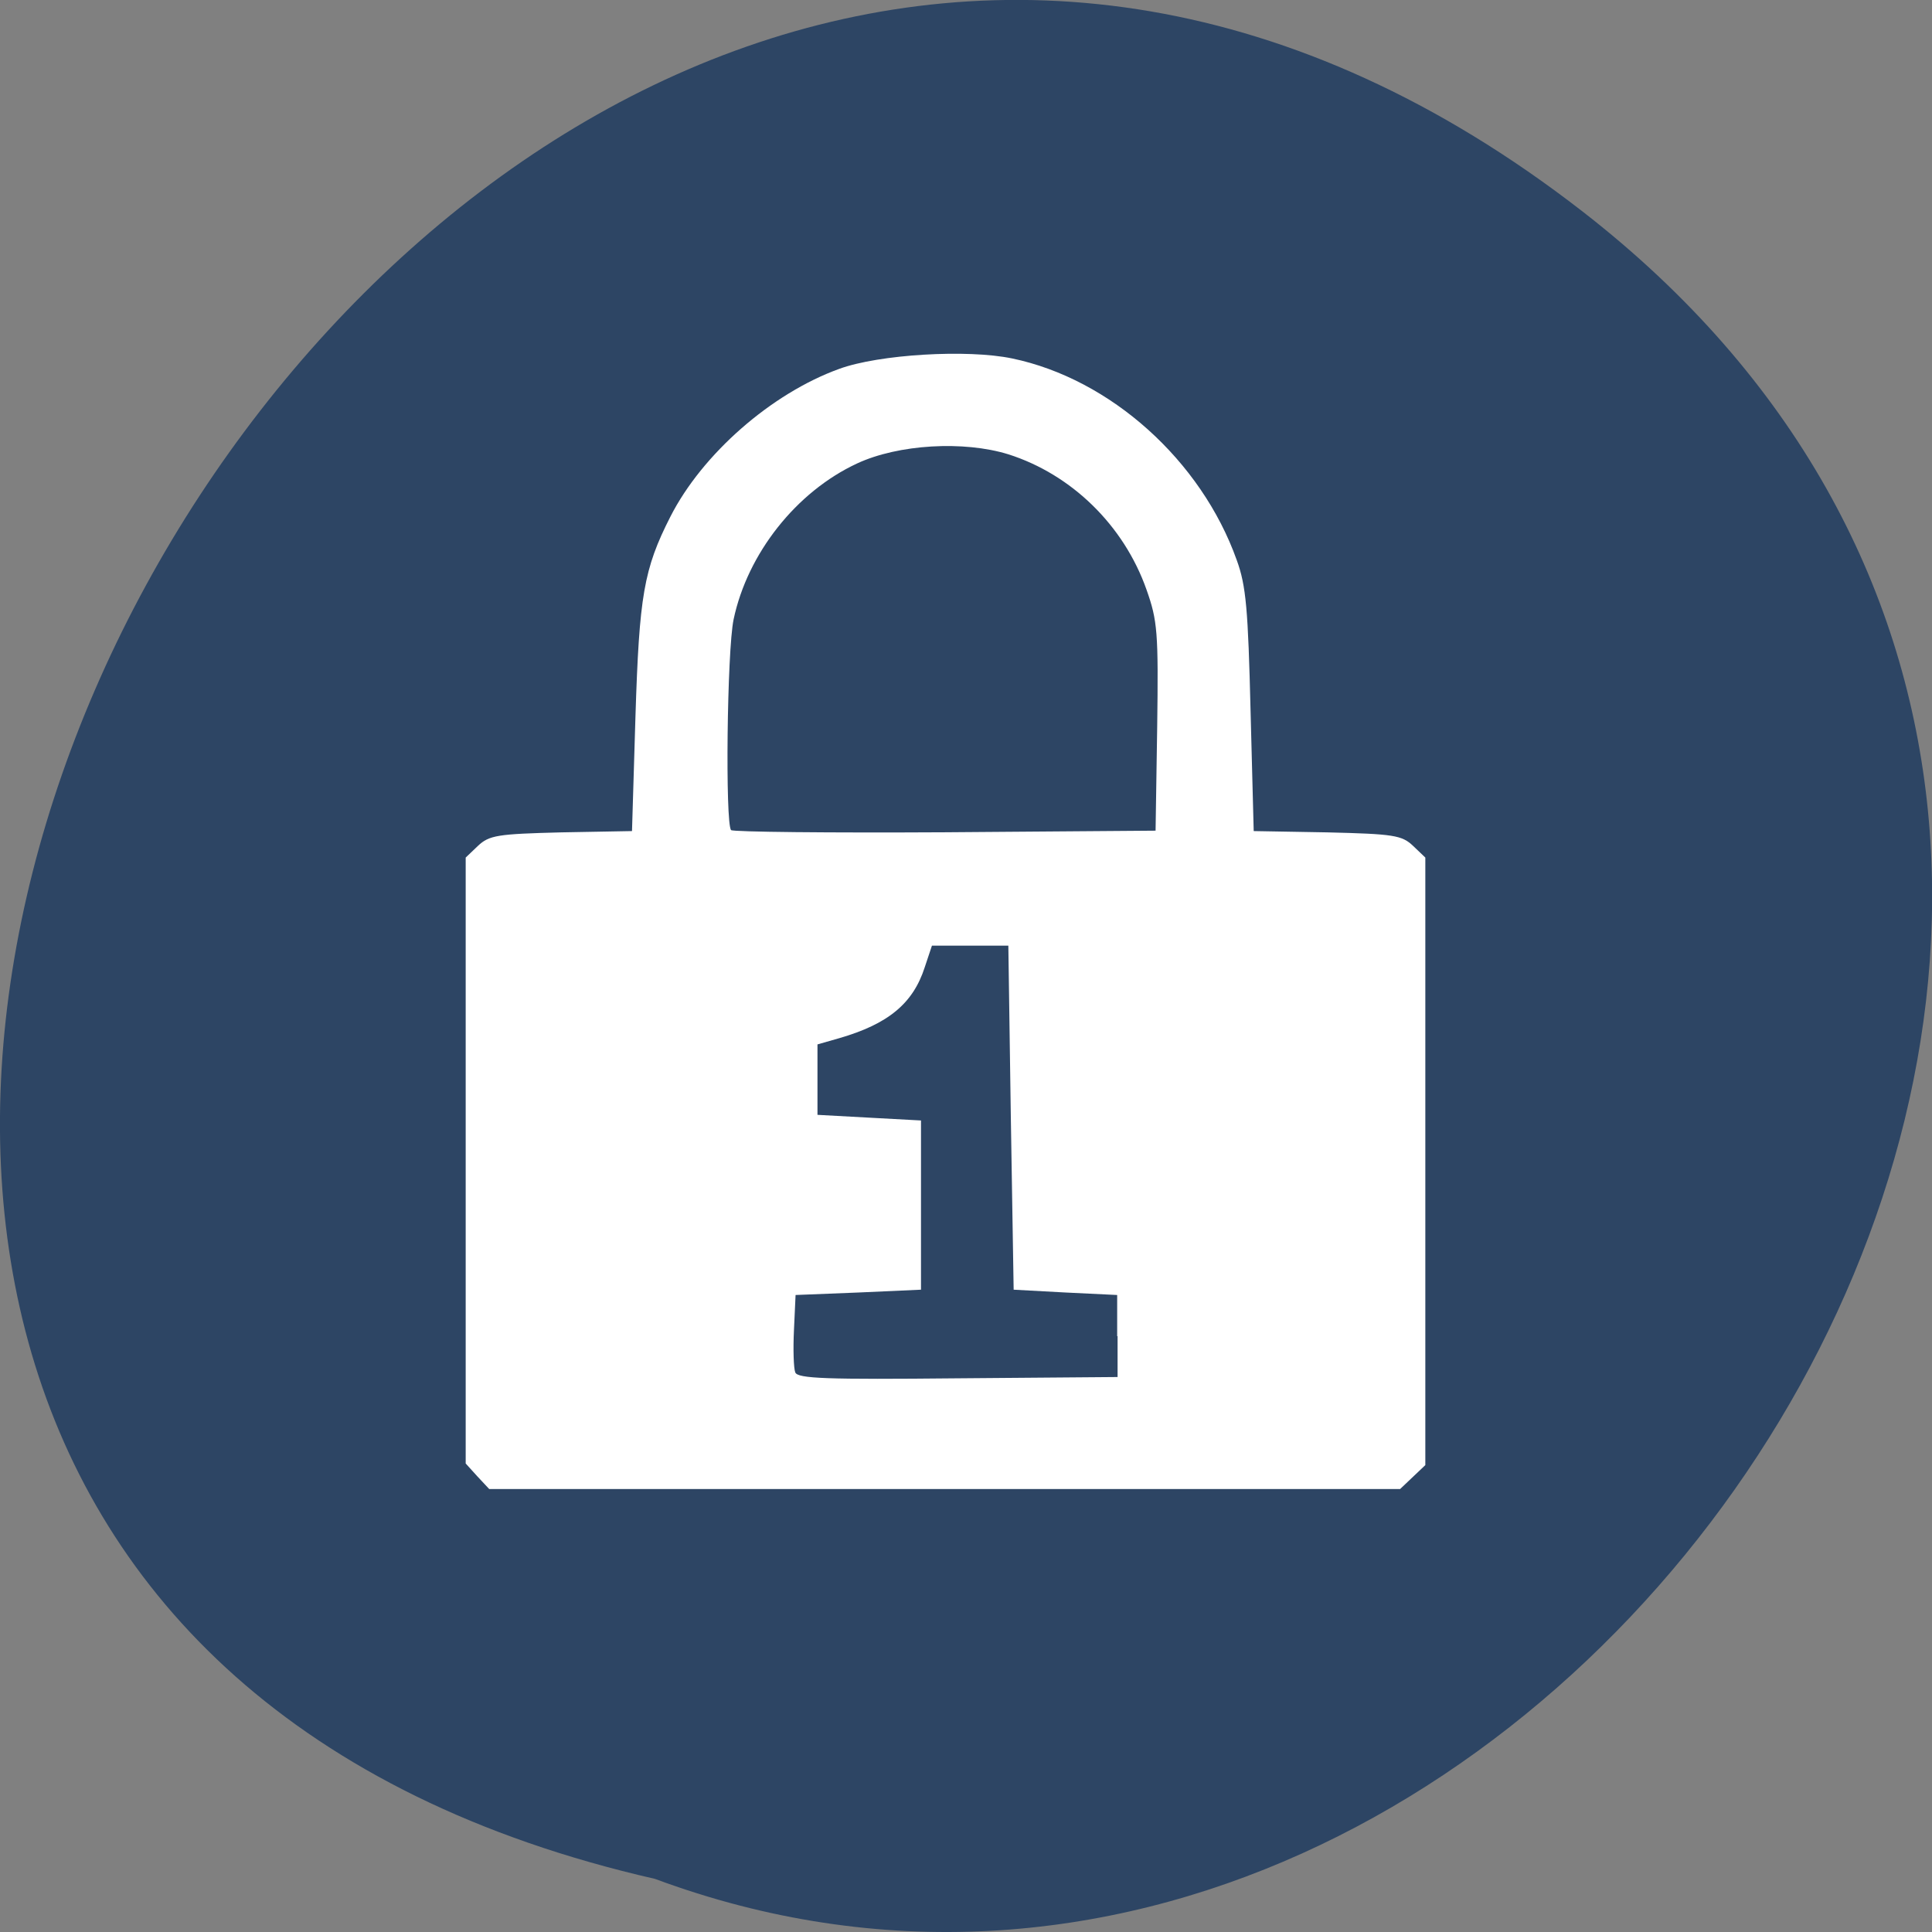 <svg xmlns="http://www.w3.org/2000/svg" viewBox="0 0 24 24"><rect x="0" y="0" width="24" height="24" fill="#808080" stroke="none"/><path d="m 19.656 2.625 c -14.398 -11.168 -29.34 16.648 -11.52 20.715 c 11.223 4.168 22.19 -12.438 11.52 -20.715" fill="#2d4564"/><path d="m 5.93 18.34 l -0.145 -0.16 v -7.527 l 0.152 -0.145 c 0.141 -0.133 0.246 -0.148 1.035 -0.168 l 0.879 -0.016 l 0.043 -1.426 c 0.047 -1.496 0.102 -1.828 0.434 -2.48 c 0.395 -0.777 1.254 -1.531 2.098 -1.836 c 0.492 -0.18 1.59 -0.246 2.148 -0.129 c 1.219 0.254 2.348 1.266 2.789 2.504 c 0.117 0.32 0.141 0.613 0.172 1.875 l 0.039 1.492 l 0.914 0.016 c 0.824 0.02 0.926 0.035 1.066 0.168 l 0.152 0.145 v 7.547 l -0.313 0.297 h -11.316 m 7.801 -1.898 v -0.512 l -0.641 -0.031 l -0.645 -0.035 l -0.035 -2.137 l -0.031 -2.137 h -0.949 l -0.09 0.27 c -0.145 0.449 -0.453 0.703 -1.059 0.879 l -0.273 0.078 v 0.875 l 0.641 0.035 l 0.645 0.035 v 2.102 l -0.777 0.035 l -0.781 0.031 l -0.02 0.434 c -0.012 0.242 -0.004 0.477 0.016 0.527 c 0.027 0.078 0.391 0.09 2.02 0.074 l 1.984 -0.016 v -0.508 m 0.492 -7.563 c 0.016 -1.184 0.004 -1.324 -0.133 -1.711 c -0.281 -0.797 -0.93 -1.43 -1.715 -1.68 c -0.555 -0.172 -1.367 -0.125 -1.879 0.113 c -0.758 0.352 -1.363 1.121 -1.535 1.938 c -0.082 0.391 -0.105 2.539 -0.031 2.617 c 0.027 0.023 1.223 0.035 2.66 0.027 l 2.613 -0.02" fill="#fff"/></svg>